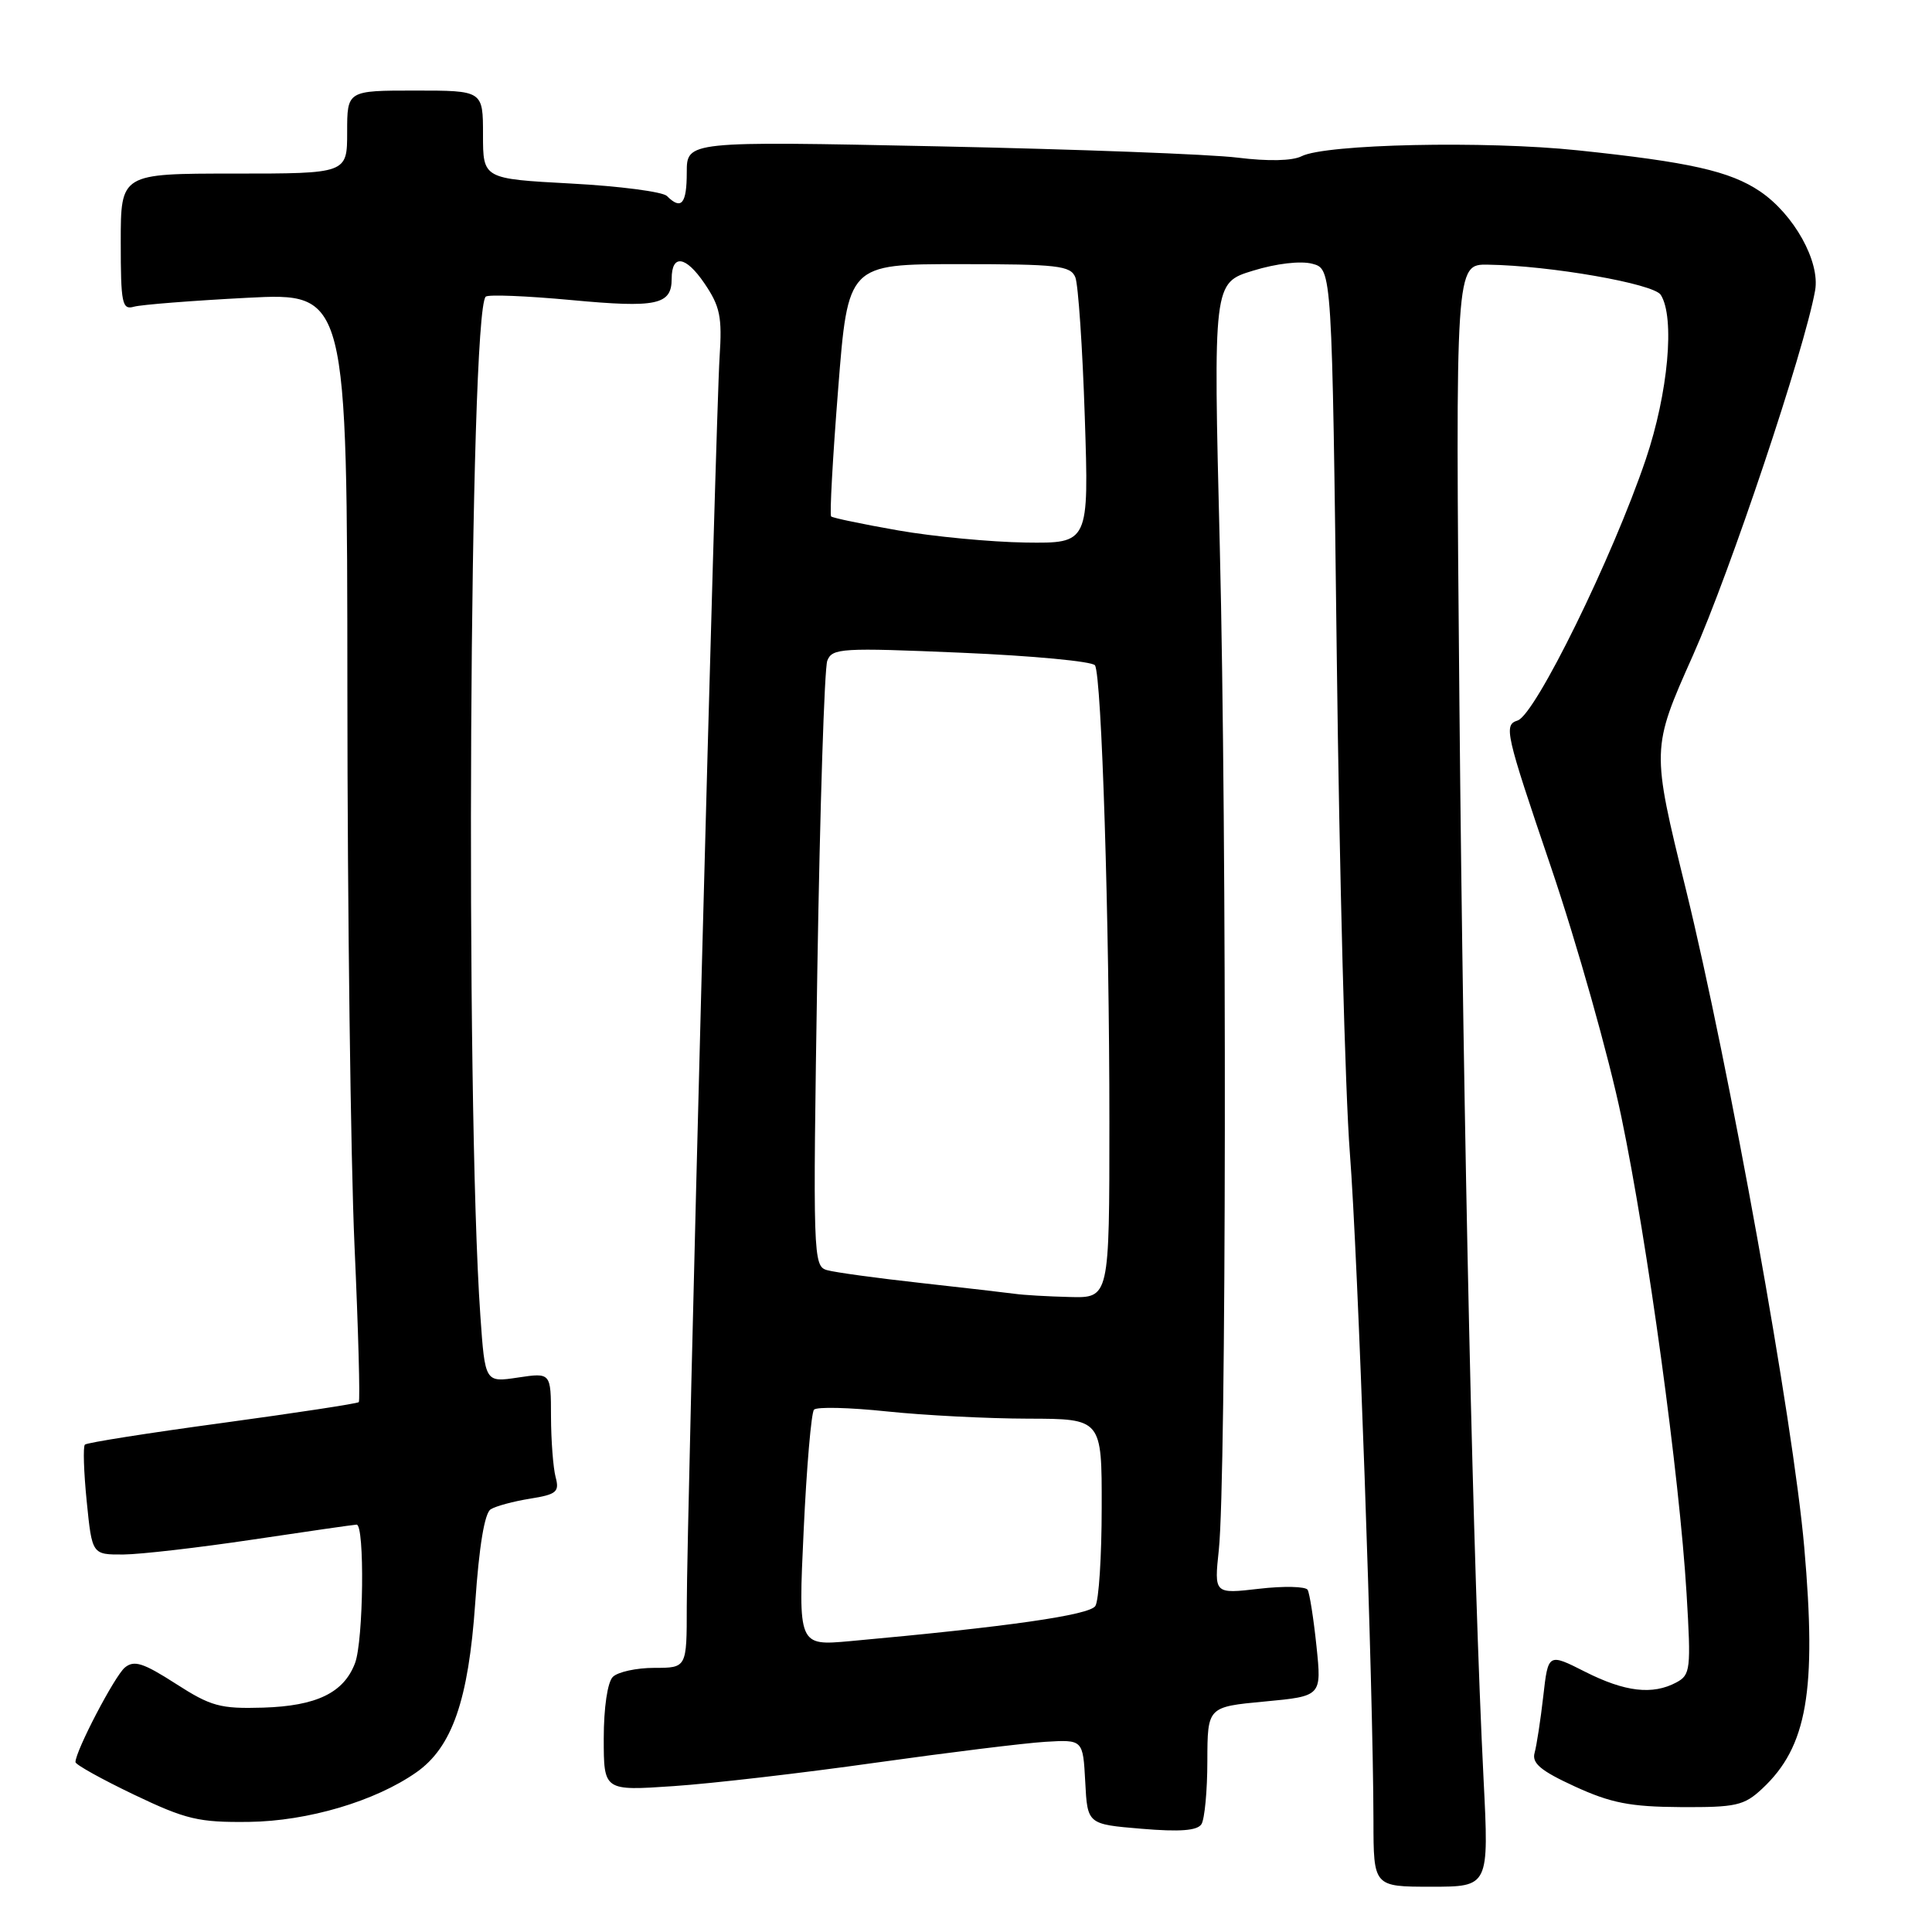 <?xml version="1.0" encoding="UTF-8" standalone="no"?>
<!DOCTYPE svg PUBLIC "-//W3C//DTD SVG 1.1//EN" "http://www.w3.org/Graphics/SVG/1.1/DTD/svg11.dtd" >
<svg xmlns="http://www.w3.org/2000/svg" xmlns:xlink="http://www.w3.org/1999/xlink" version="1.1" viewBox="0 0 256 256">
 <g >
 <path fill="currentColor"
d=" M 196.58 235.75 C 195.20 208.29 193.92 150.98 193.38 93.25 C 192.85 35.00 192.85 35.00 197.17 35.07 C 205.39 35.19 219.13 37.59 220.06 39.07 C 221.96 42.06 221.04 52.08 218.08 60.85 C 213.67 73.88 203.44 94.72 201.09 95.47 C 199.23 96.06 199.47 97.11 205.48 114.80 C 208.97 125.08 213.19 140.03 214.84 148.00 C 218.31 164.65 222.54 195.57 223.48 211.18 C 224.08 221.19 224.00 221.93 222.13 222.93 C 218.97 224.62 215.32 224.19 210.04 221.52 C 205.14 219.04 205.14 219.04 204.49 224.77 C 204.13 227.92 203.61 231.30 203.34 232.27 C 202.96 233.64 204.17 234.65 208.68 236.72 C 213.43 238.90 216.00 239.41 222.67 239.45 C 230.03 239.49 231.10 239.26 233.51 237.00 C 239.46 231.45 240.74 224.08 239.07 205.00 C 237.63 188.48 229.12 141.21 223.39 117.85 C 218.81 99.21 218.81 99.21 224.32 86.85 C 229.24 75.82 239.10 46.38 240.51 38.50 C 241.20 34.67 237.70 28.39 233.20 25.35 C 229.22 22.67 223.87 21.47 209.07 19.92 C 196.81 18.63 175.64 19.09 172.47 20.70 C 171.24 21.32 168.04 21.39 164.00 20.89 C 160.43 20.44 142.54 19.77 124.25 19.39 C 91.00 18.70 91.00 18.70 91.00 22.85 C 91.00 27.02 90.28 27.88 88.37 25.97 C 87.81 25.41 82.09 24.66 75.67 24.32 C 64.00 23.69 64.00 23.69 64.00 17.85 C 64.00 12.00 64.00 12.00 55.00 12.00 C 46.00 12.00 46.00 12.00 46.00 17.50 C 46.00 23.00 46.00 23.00 31.00 23.00 C 16.00 23.00 16.00 23.00 16.00 32.07 C 16.00 40.23 16.18 41.09 17.75 40.64 C 18.71 40.37 25.46 39.84 32.75 39.46 C 46.00 38.78 46.00 38.78 46.03 91.64 C 46.04 120.71 46.47 153.71 46.97 164.97 C 47.48 176.23 47.73 185.60 47.54 185.79 C 47.35 185.98 39.21 187.22 29.45 188.55 C 19.70 189.87 11.50 191.16 11.25 191.42 C 10.99 191.67 11.10 195.06 11.49 198.94 C 12.20 206.00 12.20 206.00 16.35 205.98 C 18.63 205.96 26.35 205.07 33.50 204.00 C 40.65 202.93 46.84 202.04 47.25 202.02 C 48.34 201.99 48.17 217.42 47.04 220.38 C 45.55 224.31 41.94 226.05 34.87 226.27 C 29.17 226.44 27.95 226.10 23.27 223.09 C 18.97 220.33 17.77 219.95 16.54 220.96 C 15.19 222.09 10.00 232.02 10.00 233.49 C 10.00 233.82 13.49 235.76 17.75 237.80 C 24.66 241.10 26.31 241.49 33.00 241.41 C 40.79 241.31 49.71 238.67 55.16 234.85 C 59.91 231.53 62.08 225.27 62.97 212.39 C 63.48 204.90 64.21 200.49 65.02 199.99 C 65.71 199.56 68.06 198.93 70.25 198.58 C 73.75 198.02 74.15 197.68 73.62 195.72 C 73.30 194.50 73.02 190.88 73.01 187.69 C 73.00 181.88 73.00 181.88 68.64 182.53 C 64.27 183.19 64.27 183.19 63.65 174.34 C 61.64 145.66 62.19 41.48 64.36 39.31 C 64.67 39.00 69.77 39.21 75.71 39.76 C 87.02 40.82 89.00 40.40 89.00 36.94 C 89.00 33.64 90.85 33.89 93.33 37.53 C 95.42 40.60 95.70 41.99 95.35 47.31 C 94.85 54.77 91.00 201.34 91.00 212.87 C 91.00 221.00 91.00 221.00 86.70 221.00 C 84.34 221.00 81.86 221.54 81.20 222.20 C 80.50 222.90 80.00 226.28 80.00 230.35 C 80.00 237.30 80.00 237.30 89.25 236.67 C 94.34 236.33 106.38 234.93 116.00 233.57 C 125.62 232.22 135.75 230.97 138.50 230.80 C 143.50 230.50 143.50 230.50 143.80 236.11 C 144.09 241.72 144.09 241.72 151.26 242.32 C 156.35 242.75 158.65 242.57 159.20 241.71 C 159.62 241.04 159.98 237.28 159.98 233.34 C 160.00 226.17 160.00 226.17 167.57 225.46 C 175.13 224.75 175.13 224.75 174.44 218.13 C 174.06 214.48 173.53 211.12 173.27 210.66 C 173.00 210.21 170.10 210.14 166.83 210.52 C 160.88 211.21 160.88 211.21 161.50 205.36 C 162.50 196.02 162.58 110.79 161.63 72.49 C 160.76 37.48 160.76 37.48 166.02 35.87 C 169.12 34.91 172.36 34.54 173.89 34.95 C 176.50 35.64 176.50 35.64 177.13 87.07 C 177.47 115.36 178.25 144.90 178.86 152.72 C 179.94 166.59 181.96 223.77 181.99 241.25 C 182.00 250.00 182.00 250.00 189.65 250.00 C 197.30 250.00 197.30 250.00 196.58 235.75 Z  M 106.49 202.79 C 106.88 194.38 107.50 187.18 107.86 186.79 C 108.23 186.39 112.57 186.50 117.51 187.02 C 122.46 187.54 130.89 187.97 136.25 187.98 C 146.00 188.00 146.00 188.00 145.98 199.75 C 145.98 206.21 145.60 212.09 145.14 212.80 C 144.38 214.01 133.54 215.56 112.63 217.46 C 105.77 218.08 105.77 218.08 106.49 202.79 Z  M 134.50 171.44 C 133.40 171.29 127.78 170.64 122.00 170.00 C 116.22 169.36 110.64 168.60 109.59 168.30 C 107.74 167.78 107.70 166.57 108.30 128.56 C 108.65 106.99 109.24 88.54 109.62 87.55 C 110.26 85.88 111.49 85.81 127.40 86.49 C 136.81 86.89 144.77 87.64 145.09 88.16 C 145.98 89.57 147.00 122.06 147.00 148.66 C 147.00 172.00 147.00 172.00 141.75 171.86 C 138.86 171.79 135.60 171.60 134.50 171.44 Z  M 119.00 70.28 C 114.33 69.46 110.33 68.63 110.13 68.43 C 109.92 68.24 110.34 60.64 111.06 51.54 C 112.36 35.00 112.36 35.00 127.07 35.00 C 140.15 35.00 141.86 35.19 142.49 36.75 C 142.87 37.71 143.44 46.04 143.74 55.25 C 144.29 72.00 144.29 72.00 135.90 71.89 C 131.28 71.82 123.67 71.10 119.00 70.28 Z "/>
</g>
</svg>